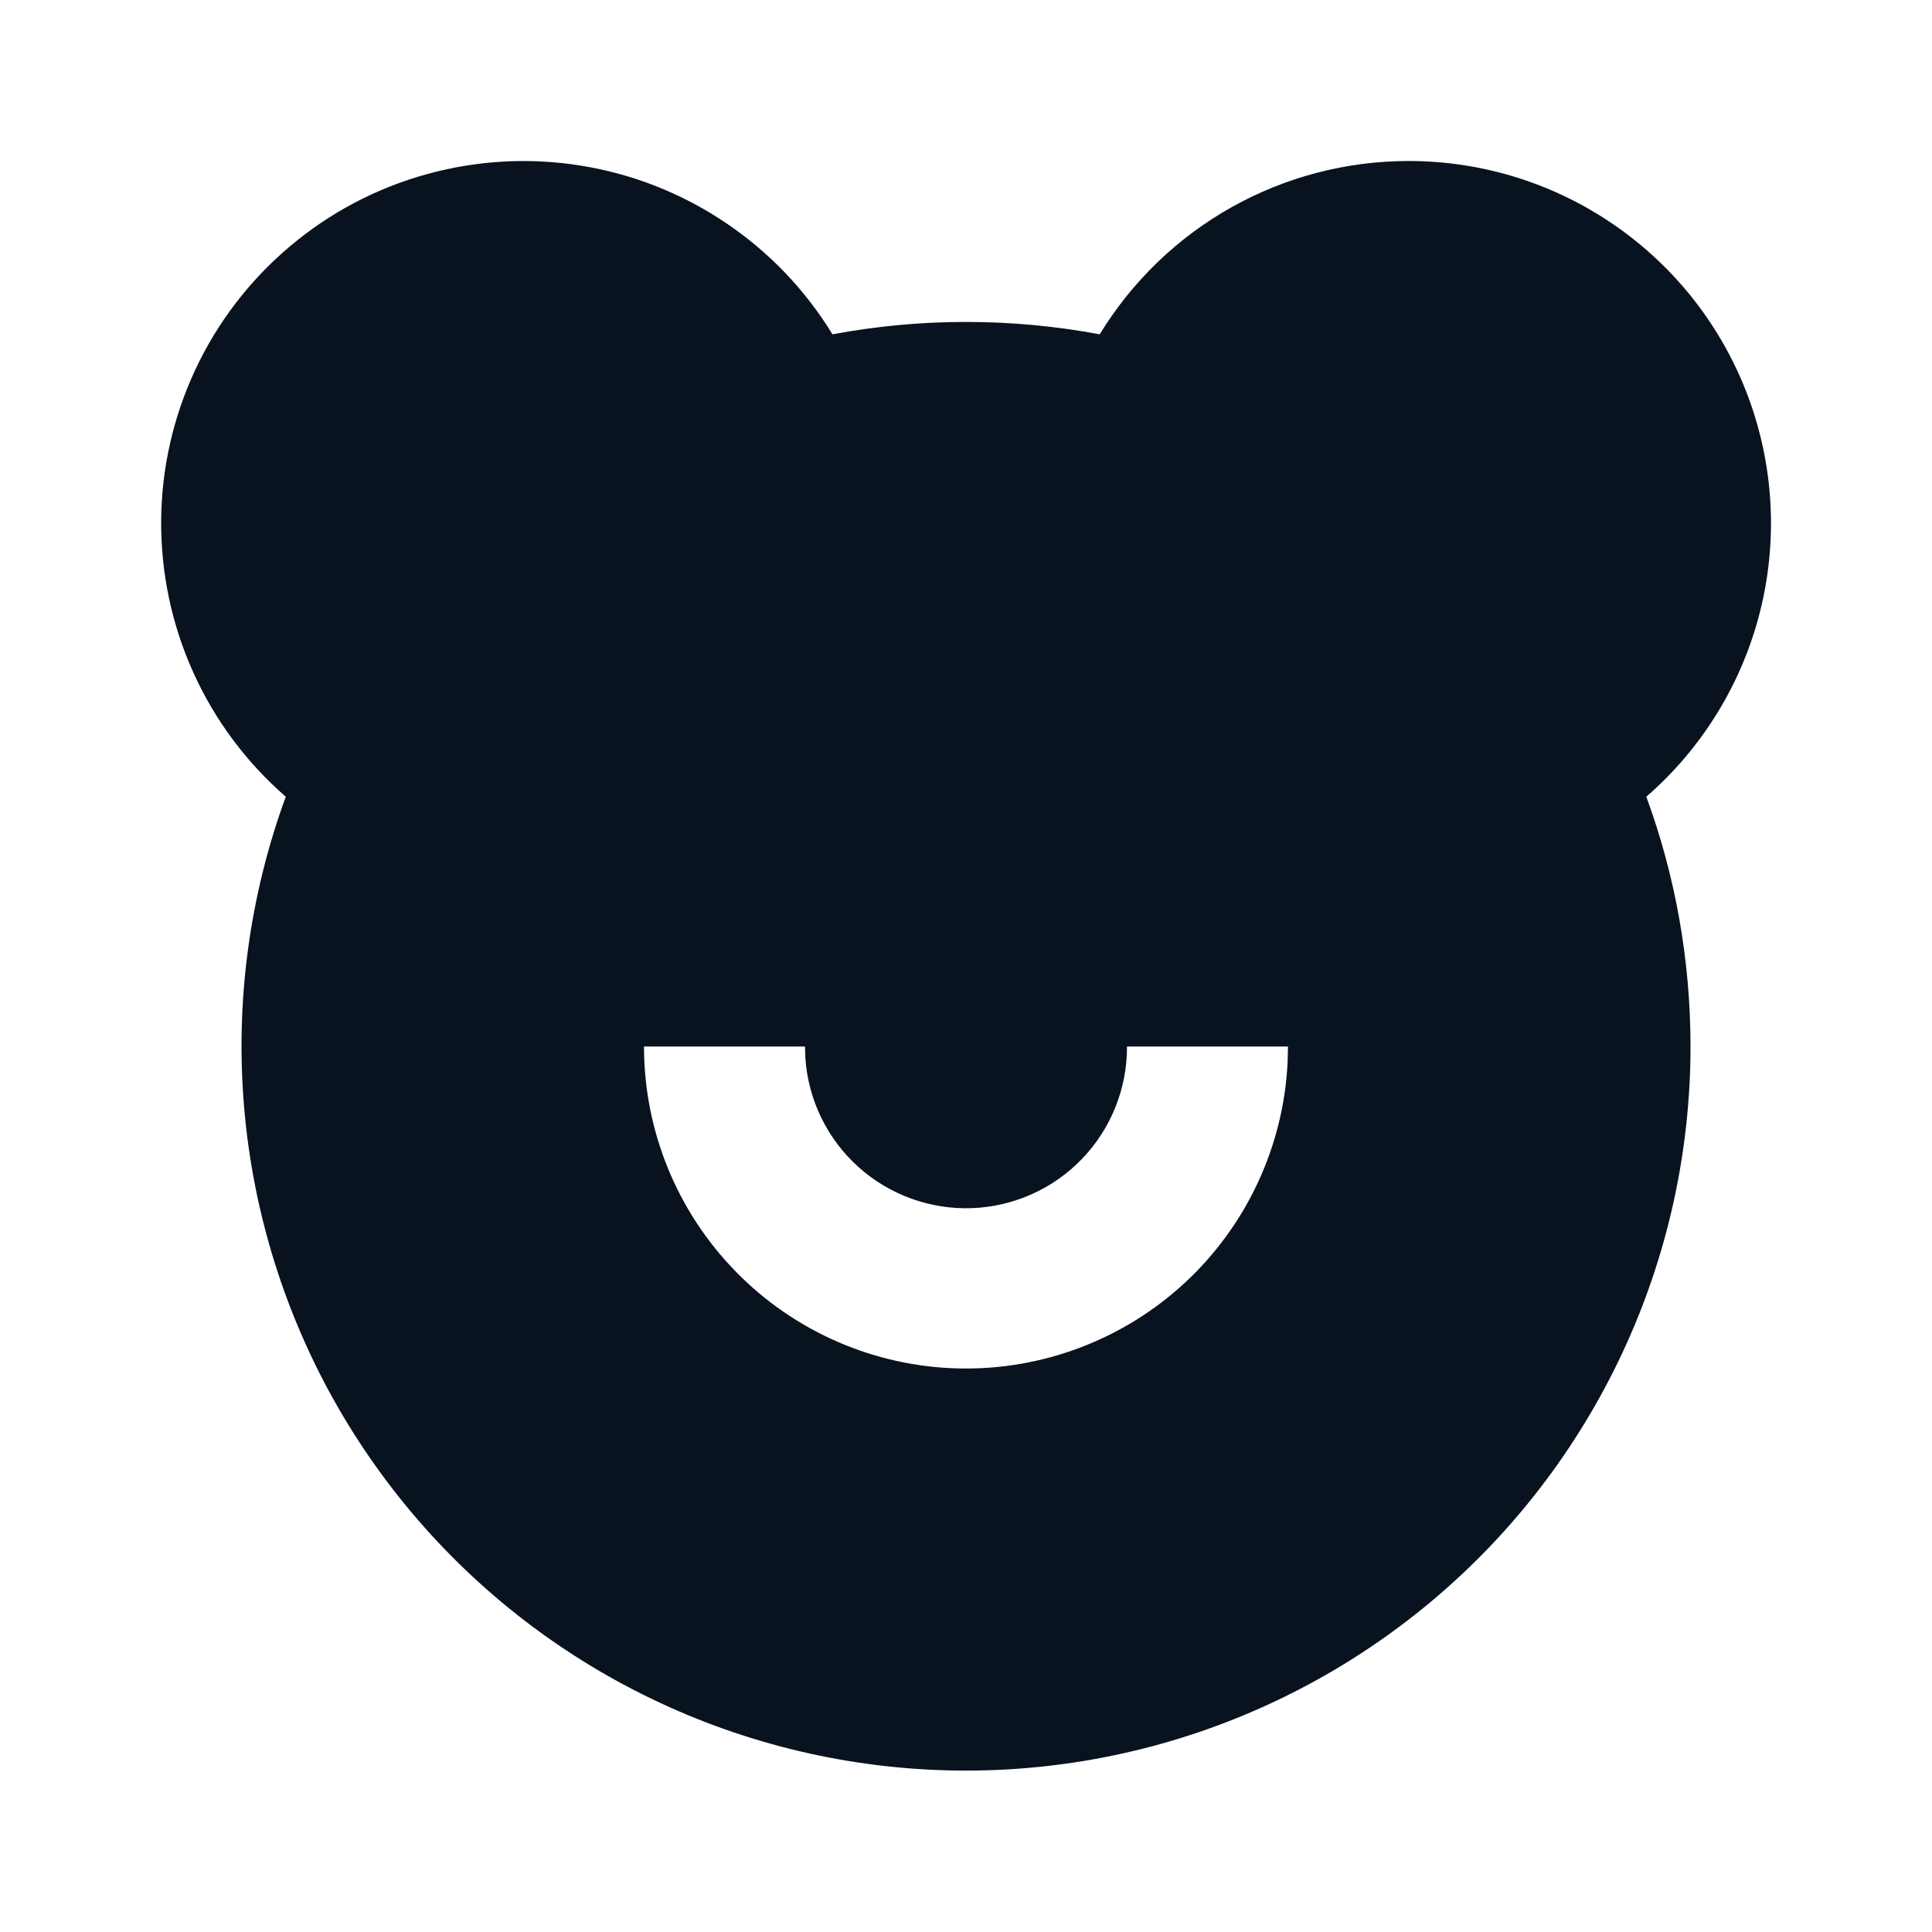 <svg width="24" height="24" viewBox="0 0 24 24" fill="none" xmlns="http://www.w3.org/2000/svg">
<g clip-path="url(#clip0_11_53979)">
<path d="M17.5 2C18.417 2 19.312 2.28 20.065 2.803C20.819 3.326 21.394 4.066 21.715 4.925C22.036 5.784 22.087 6.72 21.861 7.609C21.635 8.497 21.143 9.296 20.451 9.897C20.806 10.864 21 11.91 21 13C21 14.315 20.711 15.614 20.154 16.805C19.597 17.996 18.787 19.051 17.778 19.895C16.77 20.739 15.589 21.352 14.319 21.691C13.048 22.03 11.719 22.086 10.425 21.856C9.13 21.626 7.902 21.115 6.826 20.359C5.75 19.603 4.853 18.62 4.197 17.48C3.542 16.34 3.145 15.07 3.033 13.76C2.921 12.45 3.098 11.132 3.55 9.897C3.06 9.471 2.668 8.945 2.401 8.353C2.134 7.762 1.998 7.119 2.002 6.47C2.006 5.821 2.151 5.181 2.426 4.593C2.701 4.005 3.1 3.484 3.596 3.065C4.091 2.645 4.672 2.338 5.297 2.165C5.923 1.991 6.578 1.954 7.219 2.058C7.86 2.161 8.47 2.402 9.009 2.764C9.548 3.125 10.003 3.599 10.341 4.153C11.438 3.948 12.564 3.948 13.661 4.153C14.063 3.495 14.627 2.951 15.299 2.574C15.971 2.197 16.729 2 17.5 2ZM10 13H8C8 14.044 8.408 15.046 9.137 15.793C9.865 16.54 10.857 16.973 11.9 16.999C12.943 17.025 13.956 16.642 14.721 15.933C15.486 15.223 15.943 14.242 15.995 13.2L16 13H14C14.002 13.519 13.803 14.018 13.444 14.393C13.085 14.768 12.594 14.988 12.075 15.008C11.557 15.027 11.051 14.844 10.665 14.498C10.278 14.151 10.042 13.668 10.005 13.15L10 13Z" fill="#09121F"/>
</g>
<defs>
<clipPath id="clip0_11_53979">
<rect width="24" height="24" fill="white"/>
</clipPath>
</defs>
</svg>
